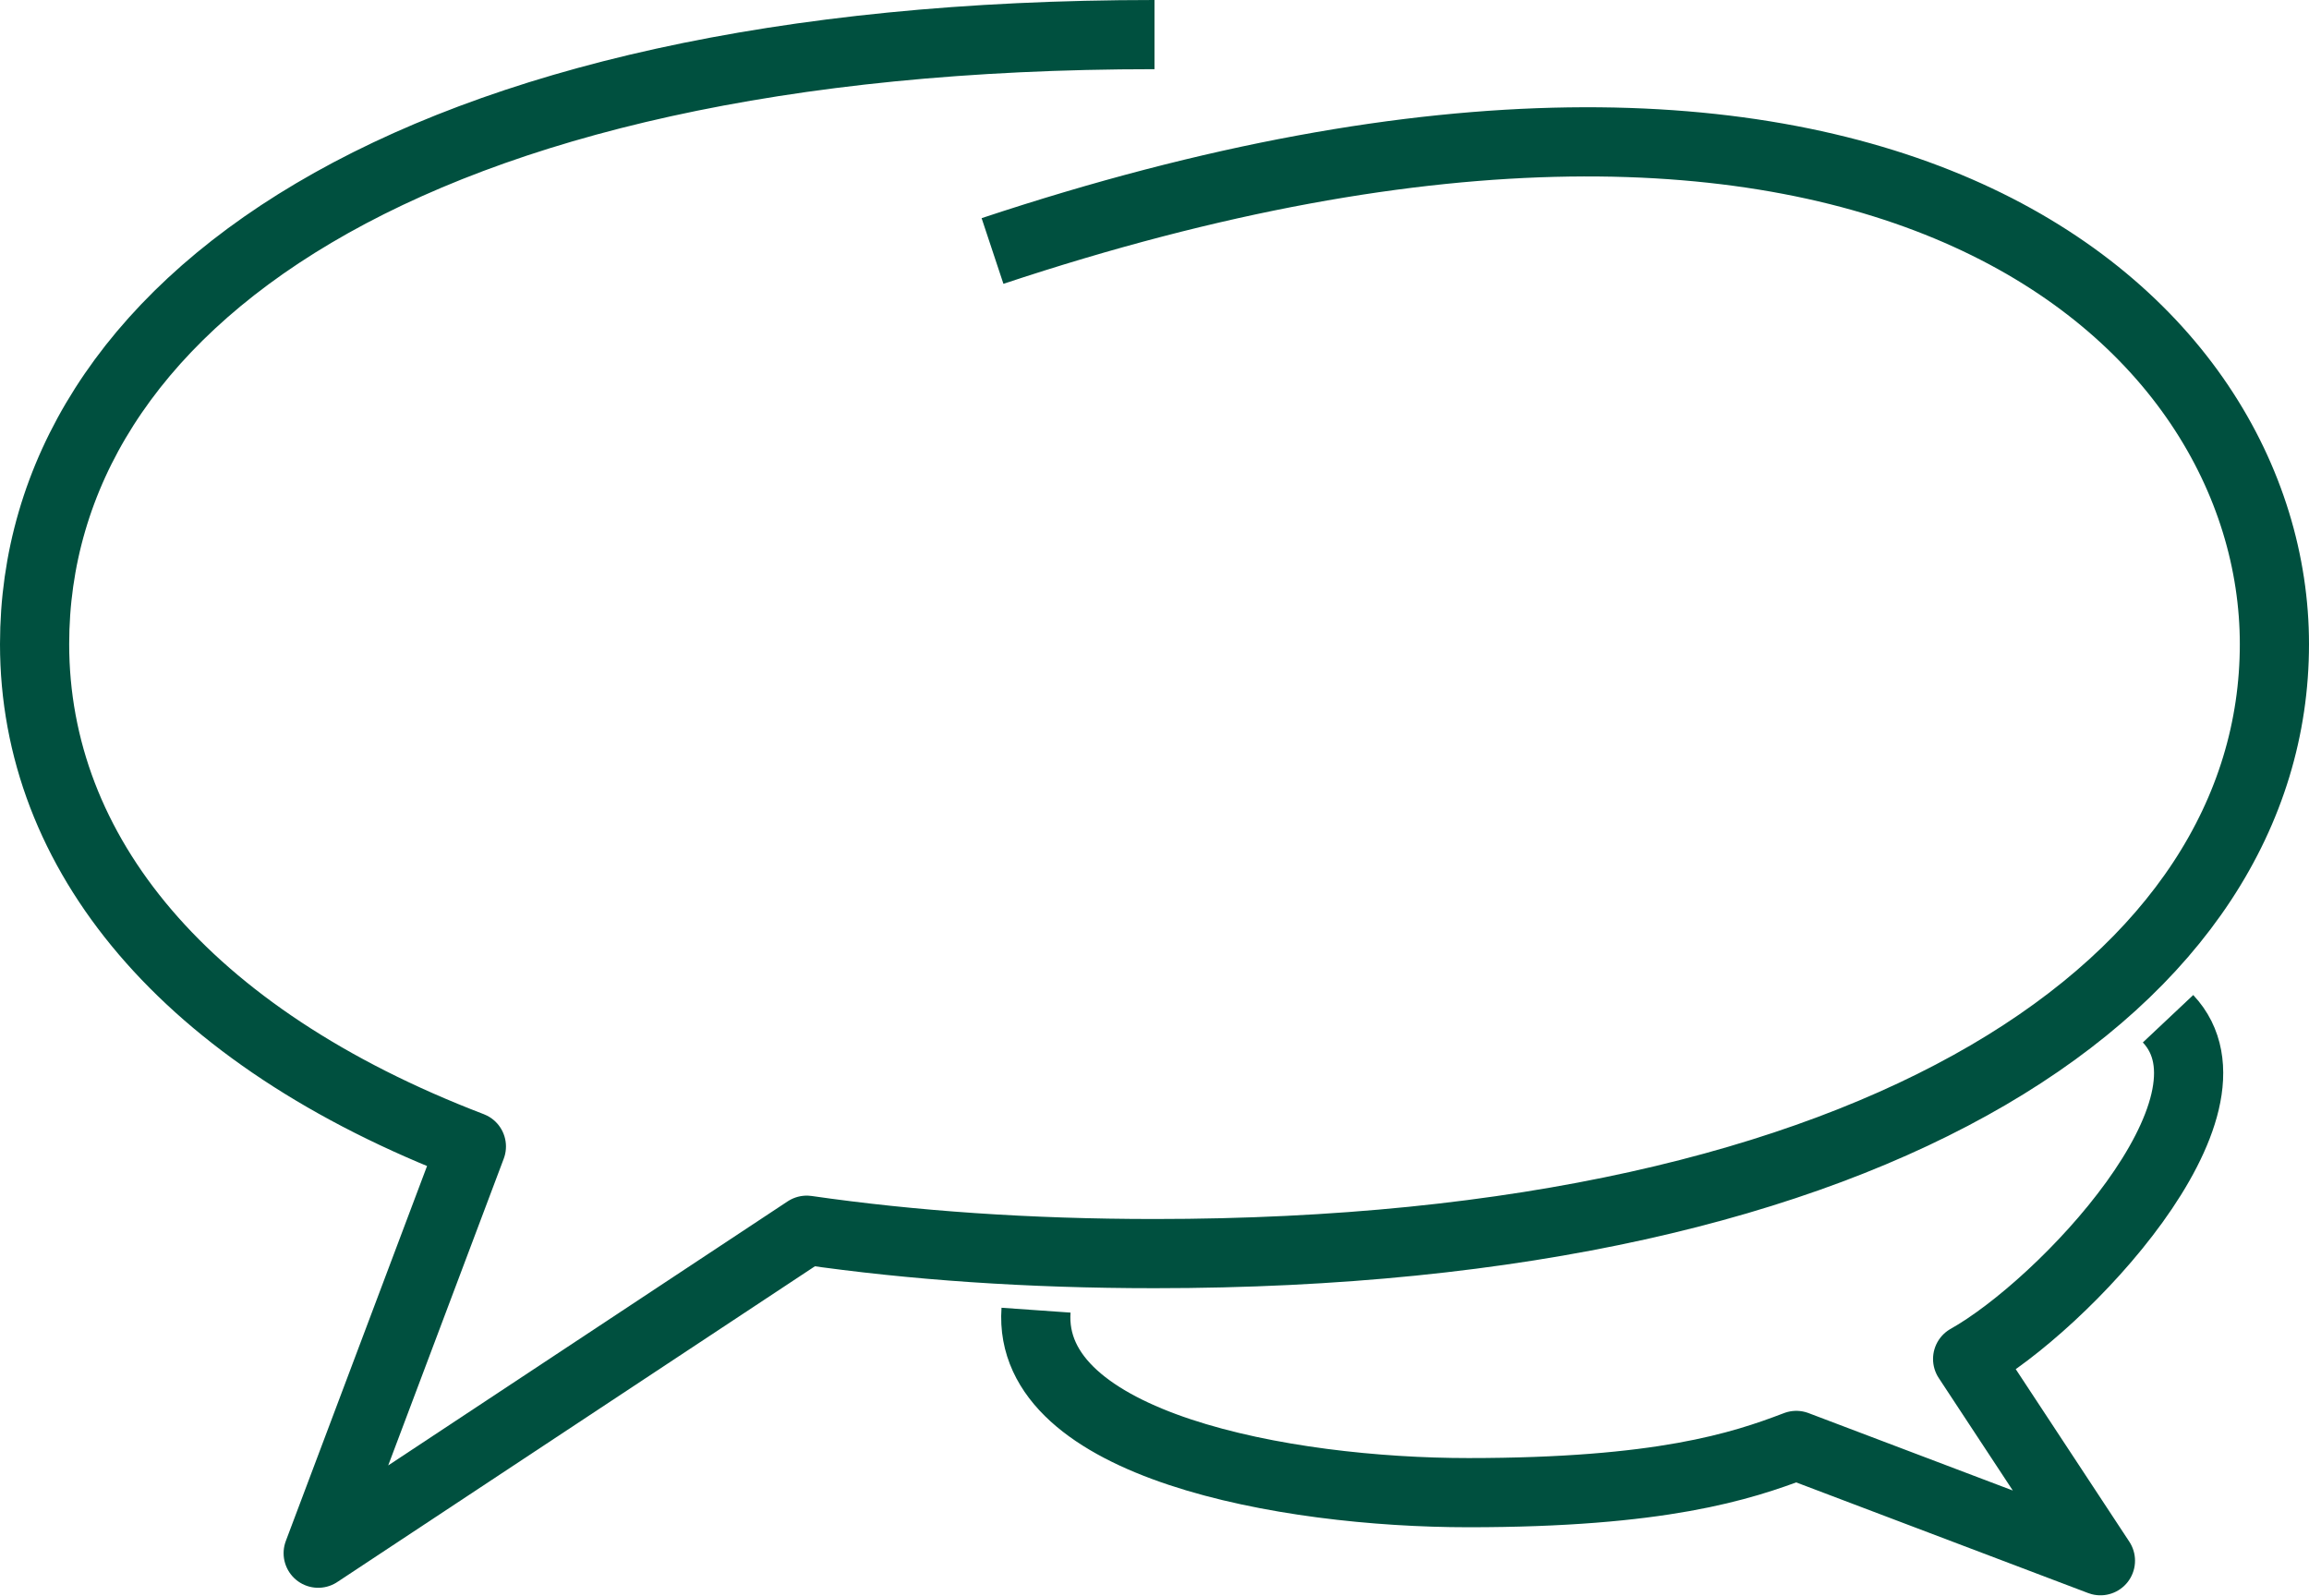 <svg width="1335" height="923" viewBox="0 0 1335 923" fill="none" xmlns="http://www.w3.org/2000/svg">
<path d="M667.5 20C234.415 20 20 177.772 20 372.395C20 492.918 106.469 599.31 272.537 662.853L183.969 898L466.428 711.273C527.48 720.075 594.554 724.789 667.5 724.789C1089.52 724.789 1315 567.017 1315 372.395C1315 185.312 1089 -26.095 573.848 145.115" stroke="#00503F" stroke-width="40" stroke-linejoin="round"/>
<path d="M1253.5 589C1301.5 640 1192.5 755 1137.63 785.715L1214.41 902.353L1038.56 835.701C1006.58 847.947 960.096 863 848.999 863C742.999 863 593.499 835.701 598.999 757.5" stroke="#00503F" stroke-width="40" stroke-linejoin="round"/>
</svg>
